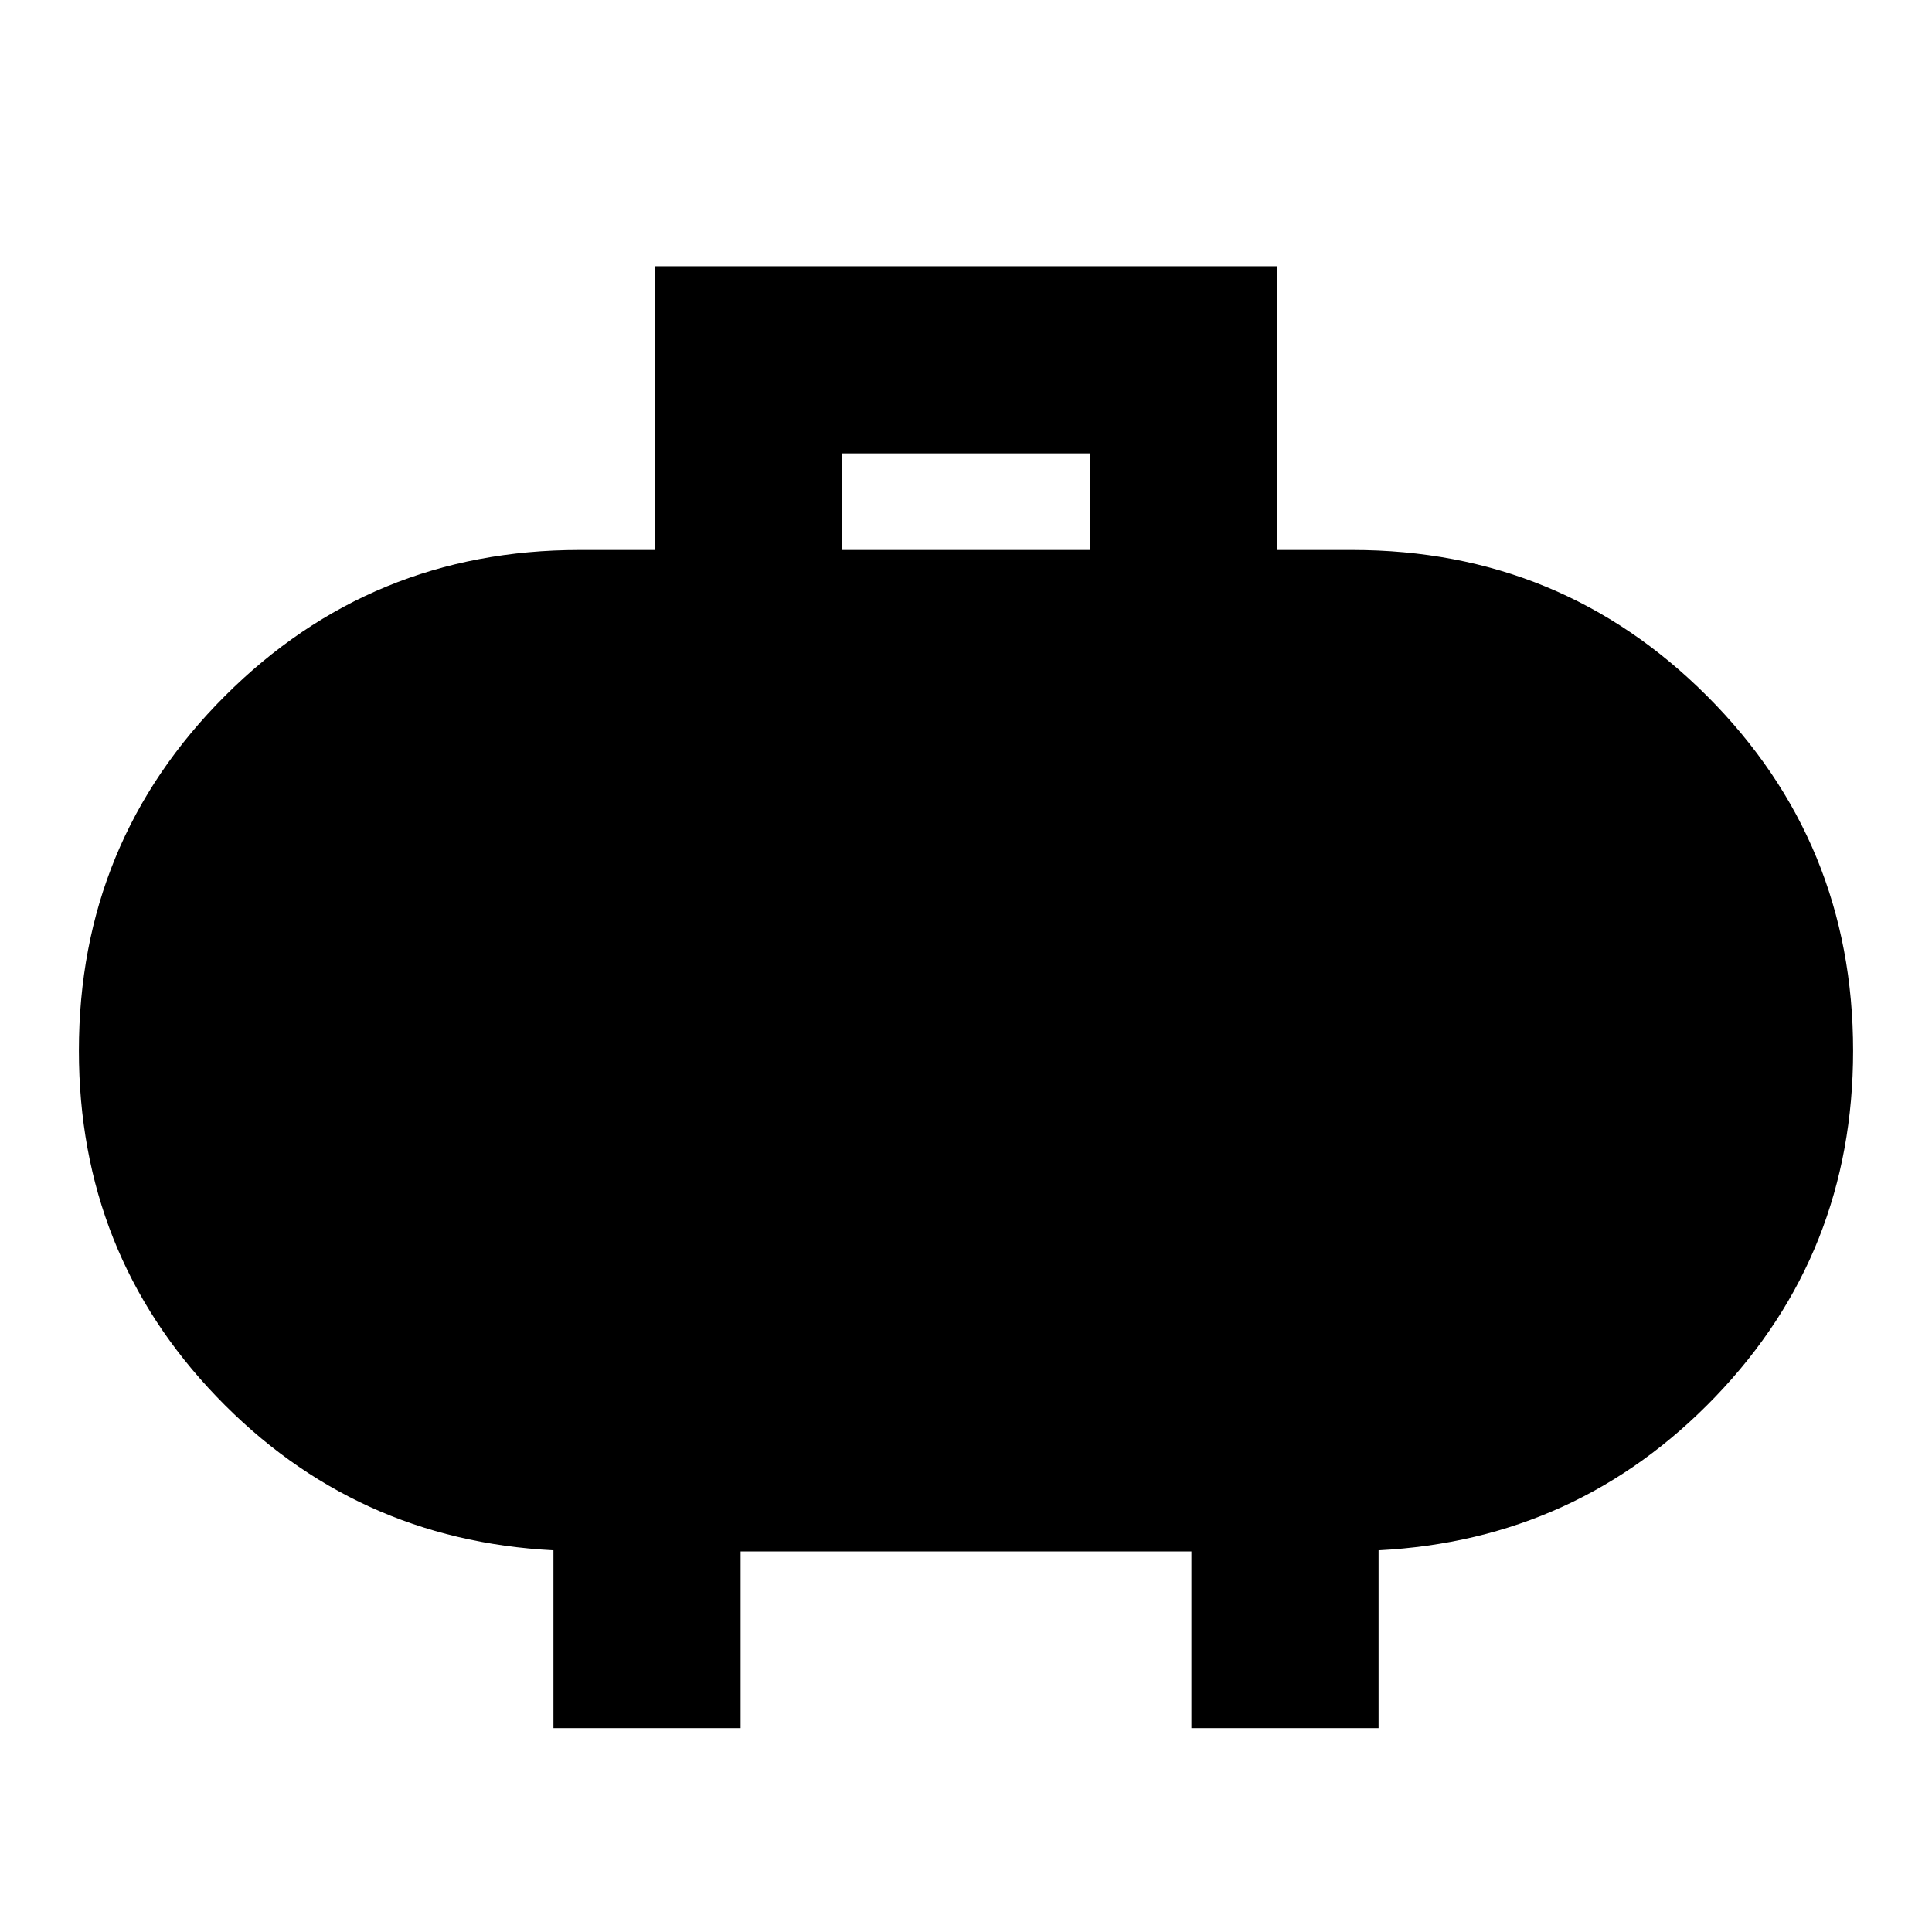 <svg xmlns="http://www.w3.org/2000/svg" height="20" viewBox="0 -960 960 960" width="20"><path d="M418.5-686.72h123v-48h-123v48ZM275-101.3v-88.37q-99-5.09-167.4-76.35-68.4-71.26-68.4-171.92 0-103.68 72.56-176.23 72.57-72.55 176.24-72.55h37.5v-141h309v141H672q103.67 0 176.24 72.58 72.56 72.58 72.56 176.26 0 100.66-68.42 171.89-68.42 71.23-167.38 76.32v88.37h-93v-87.81H368v87.81h-93Z"/></svg>
